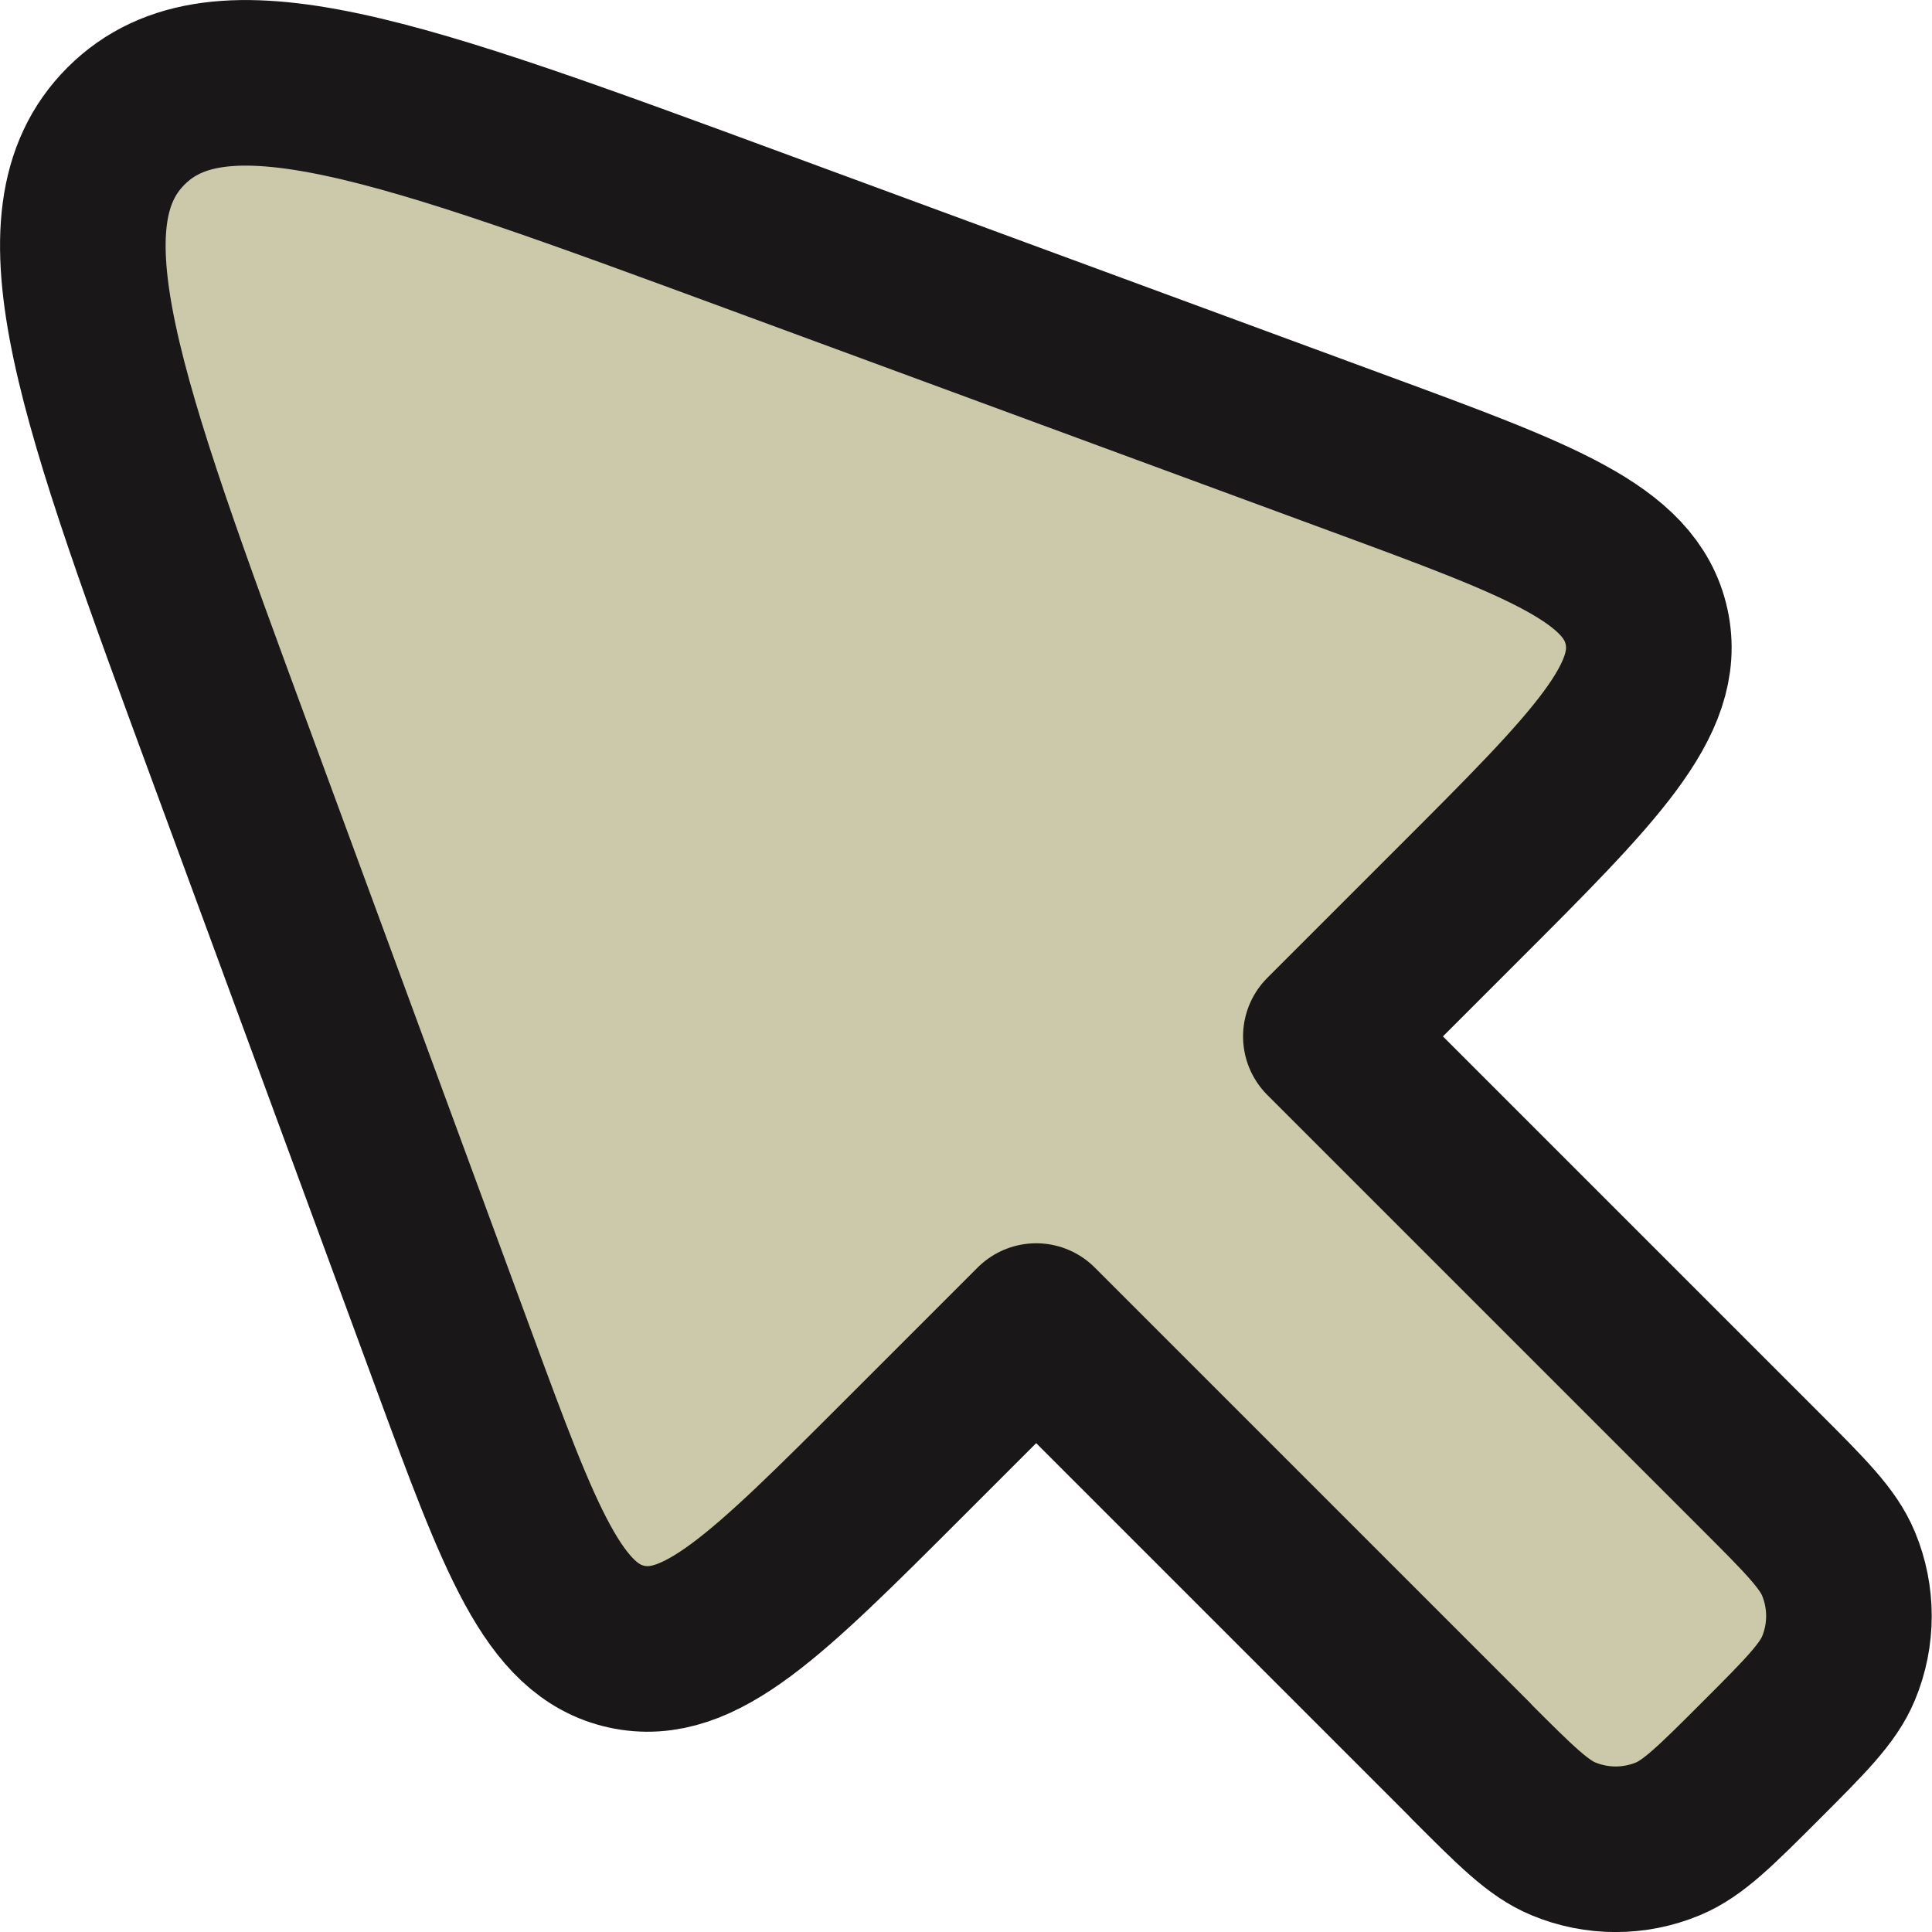 <?xml version="1.0" encoding="UTF-8" standalone="no"?>
<!-- Created with Inkscape (http://www.inkscape.org/) -->

<svg
   width="154.347mm"
   height="154.347mm"
   viewBox="0 0 154.347 154.347"
   version="1.1"
   id="svg5"
   xml:space="preserve"
   inkscape:version="1.2.2 (732a01da63, 2022-12-09)"
   sodipodi:docname="cursor.svg"
   xmlns:inkscape="http://www.inkscape.org/namespaces/inkscape"
   xmlns:sodipodi="http://sodipodi.sourceforge.net/DTD/sodipodi-0.dtd"
   xmlns="http://www.w3.org/2000/svg"
   xmlns:svg="http://www.w3.org/2000/svg"><sodipodi:namedview
     id="namedview7"
     pagecolor="#ffffff"
     bordercolor="#000000"
     borderopacity="0.25"
     inkscape:showpageshadow="2"
     inkscape:pageopacity="0.0"
     inkscape:pagecheckerboard="0"
     inkscape:deskcolor="#d1d1d1"
     inkscape:document-units="mm"
     showgrid="false"
     inkscape:zoom="0.16173406"
     inkscape:cx="-2760.7048"
     inkscape:cy="-772.87369"
     inkscape:window-width="3440"
     inkscape:window-height="1369"
     inkscape:window-x="-8"
     inkscape:window-y="-8"
     inkscape:window-maximized="1"
     inkscape:current-layer="layer1" /><defs
     id="defs2" /><g
     inkscape:label="Layer 1"
     inkscape:groupmode="layer"
     id="layer1"
     transform="translate(-25.49,-80.147)"><g
       style="fill:#ccc8aa;fill-opacity:1;stroke:#191717;stroke-opacity:1"
       id="g191"
       transform="matrix(8.819,0,0,8.819,-3.166,51.491)"><path
         d="m 16.574,19.2 -3.938,-3.938 -1.203,1.203 C 10.202,17.695 9.587,18.311 8.925,18.166 8.263,18.02 7.962,17.203 7.36,15.57 L 5.353,10.12 C 4.152,6.861 3.551,5.231 4.391,4.391 5.231,3.551 6.861,4.152 10.12,5.353 l 5.449,2.008 c 1.634,0.602 2.451,0.903 2.596,1.565 0.145,0.662 -0.47,1.277 -1.702,2.509 l -1.203,1.203 3.938,3.938 c 0.408,0.408 0.612,0.612 0.706,0.839 0.126,0.303 0.126,0.644 0,0.947 -0.094,0.227 -0.298,0.431 -0.706,0.839 -0.408,0.408 -0.612,0.612 -0.839,0.706 -0.303,0.126 -0.644,0.126 -0.947,0 -0.228,-0.094 -0.431,-0.298 -0.839,-0.706 z"
         stroke="#1c274c"
         stroke-width="1.5"
         stroke-linecap="round"
         stroke-linejoin="round"
         id="path182"
         style="fill:#ccc8aa;fill-opacity:1;stroke:#191717;stroke-opacity:1" /></g></g></svg>
